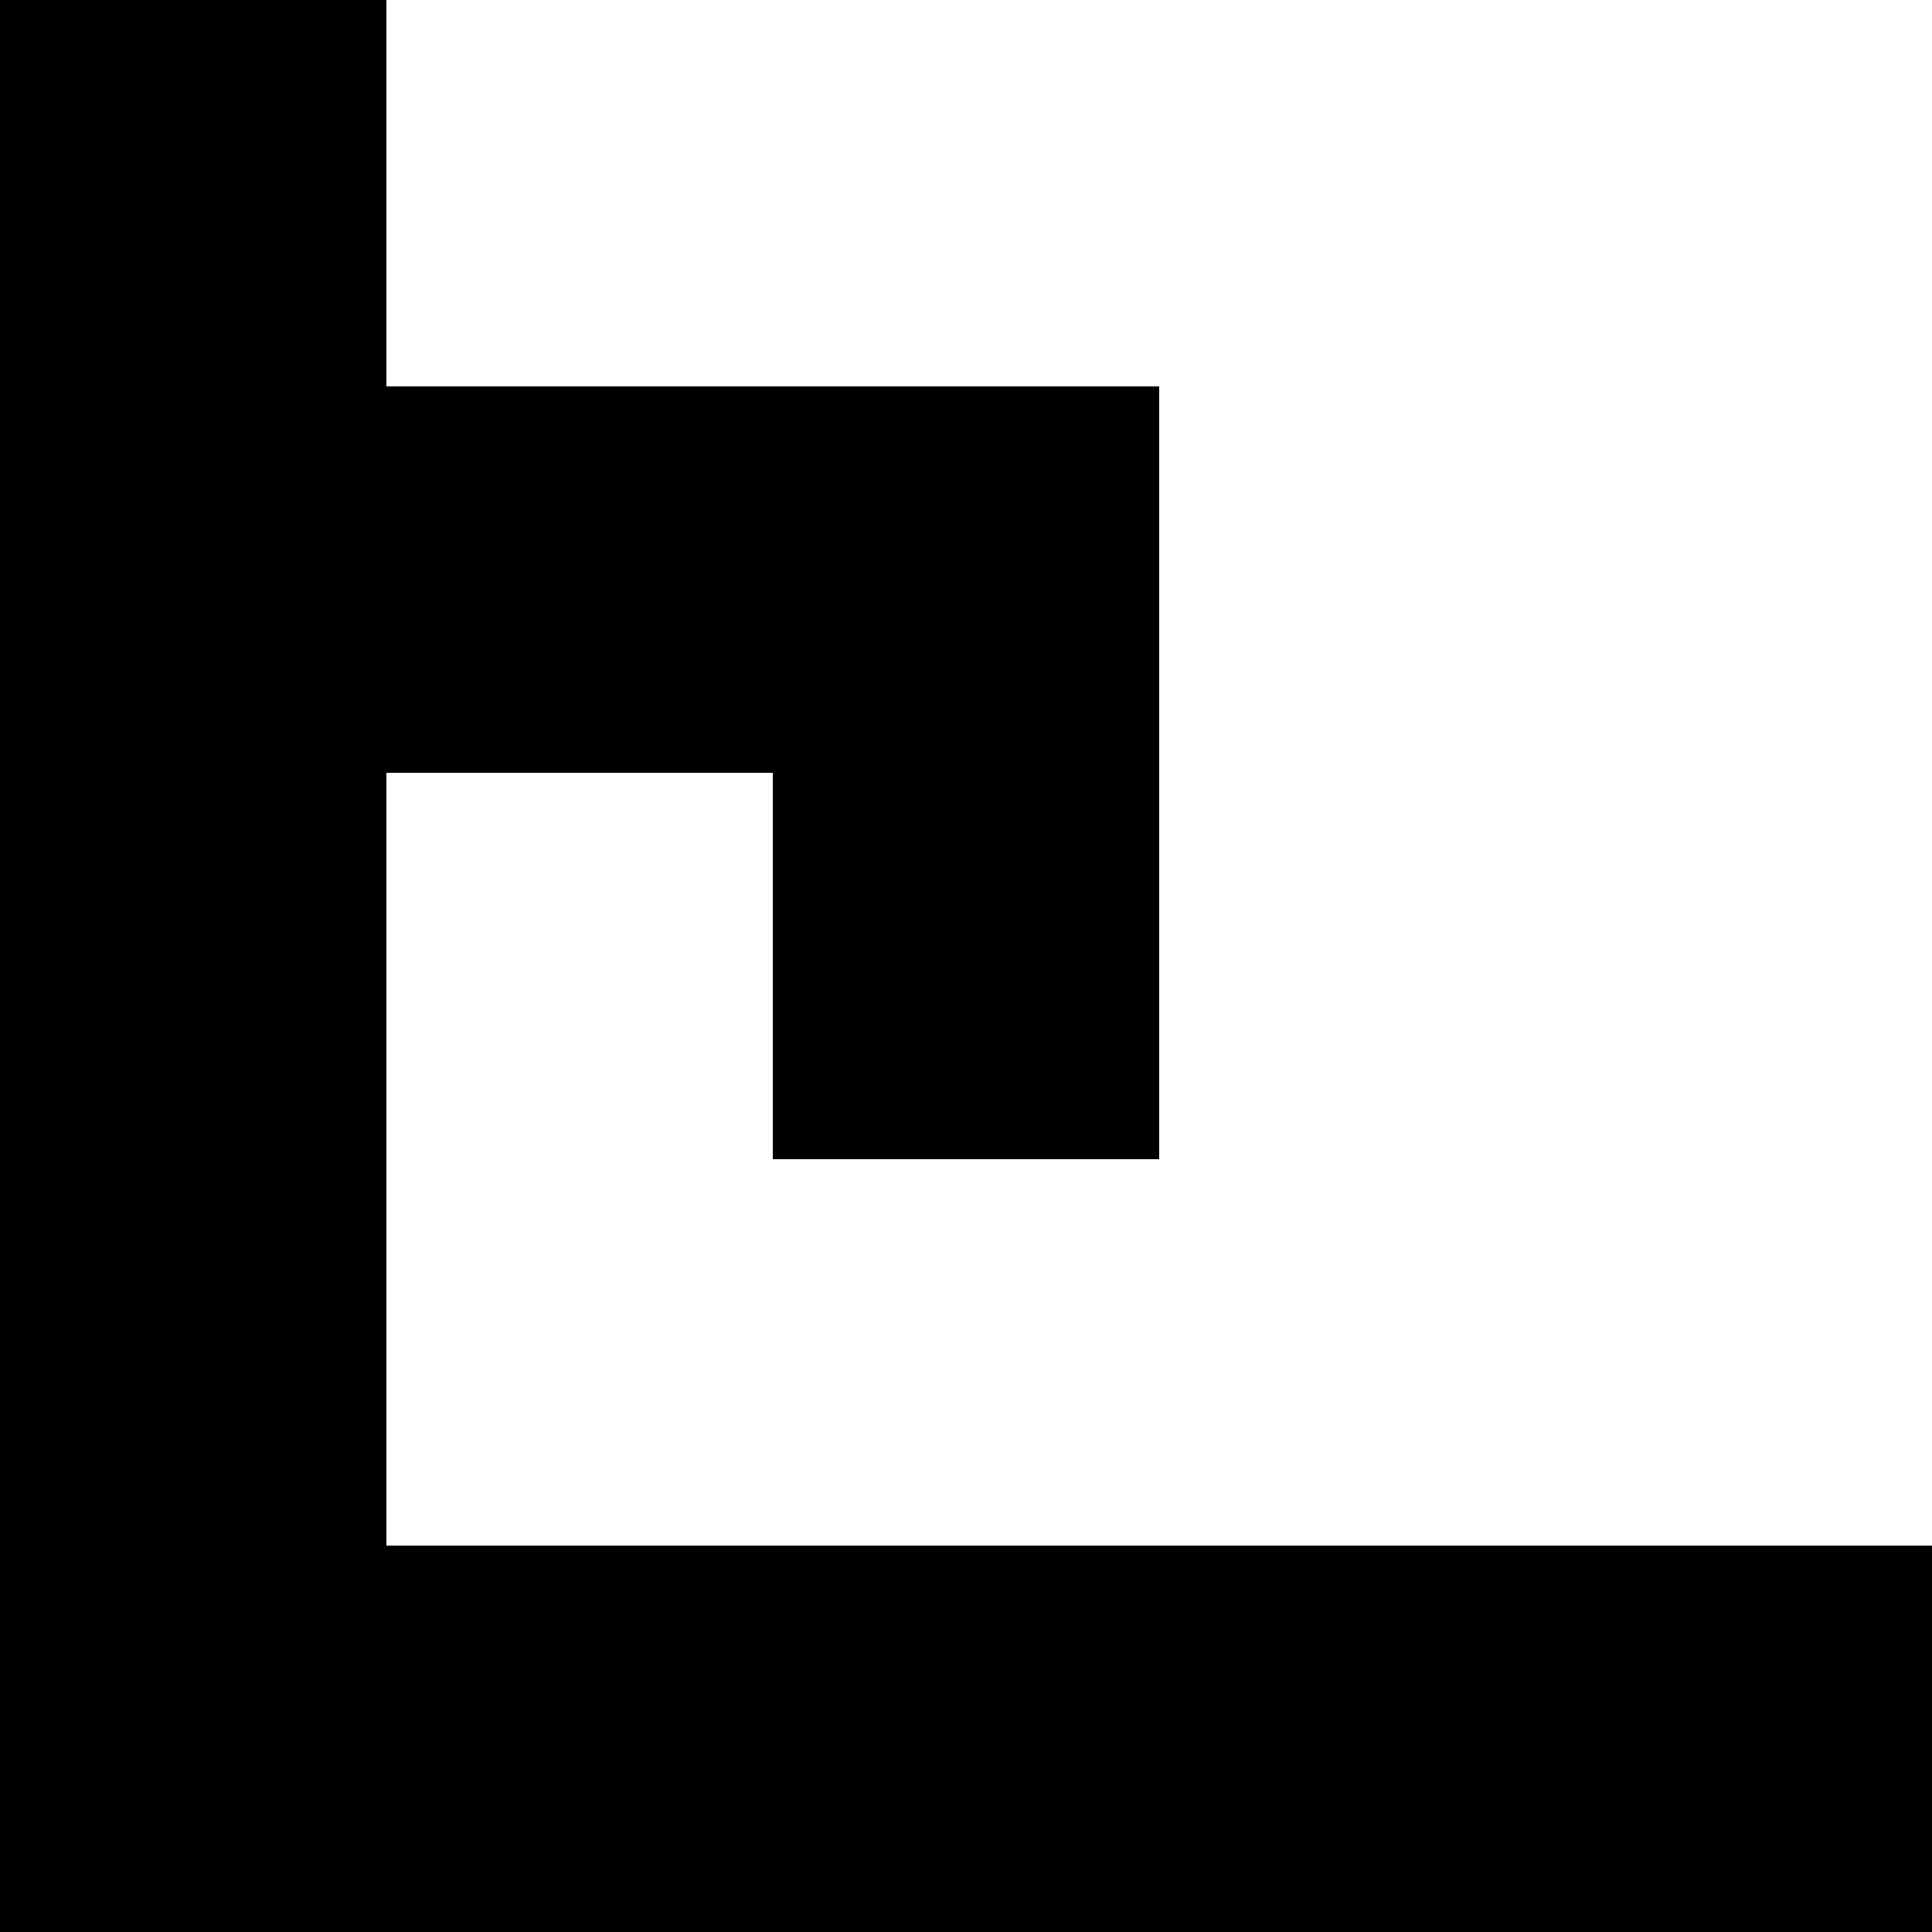 <svg viewBox="0 0 1000 1000" xmlns="http://www.w3.org/2000/svg">
  <defs>
    <path transform="scale(1, -1)" transform-origin="50% 50%" id="latin-small-f" horiz-adv-x="1000" d="M0 1000V0H1000V200H200V600H400V400H600V800H200V1000H0Z" />
  </defs>
  <use href="#latin-small-f"></use>
</svg>
